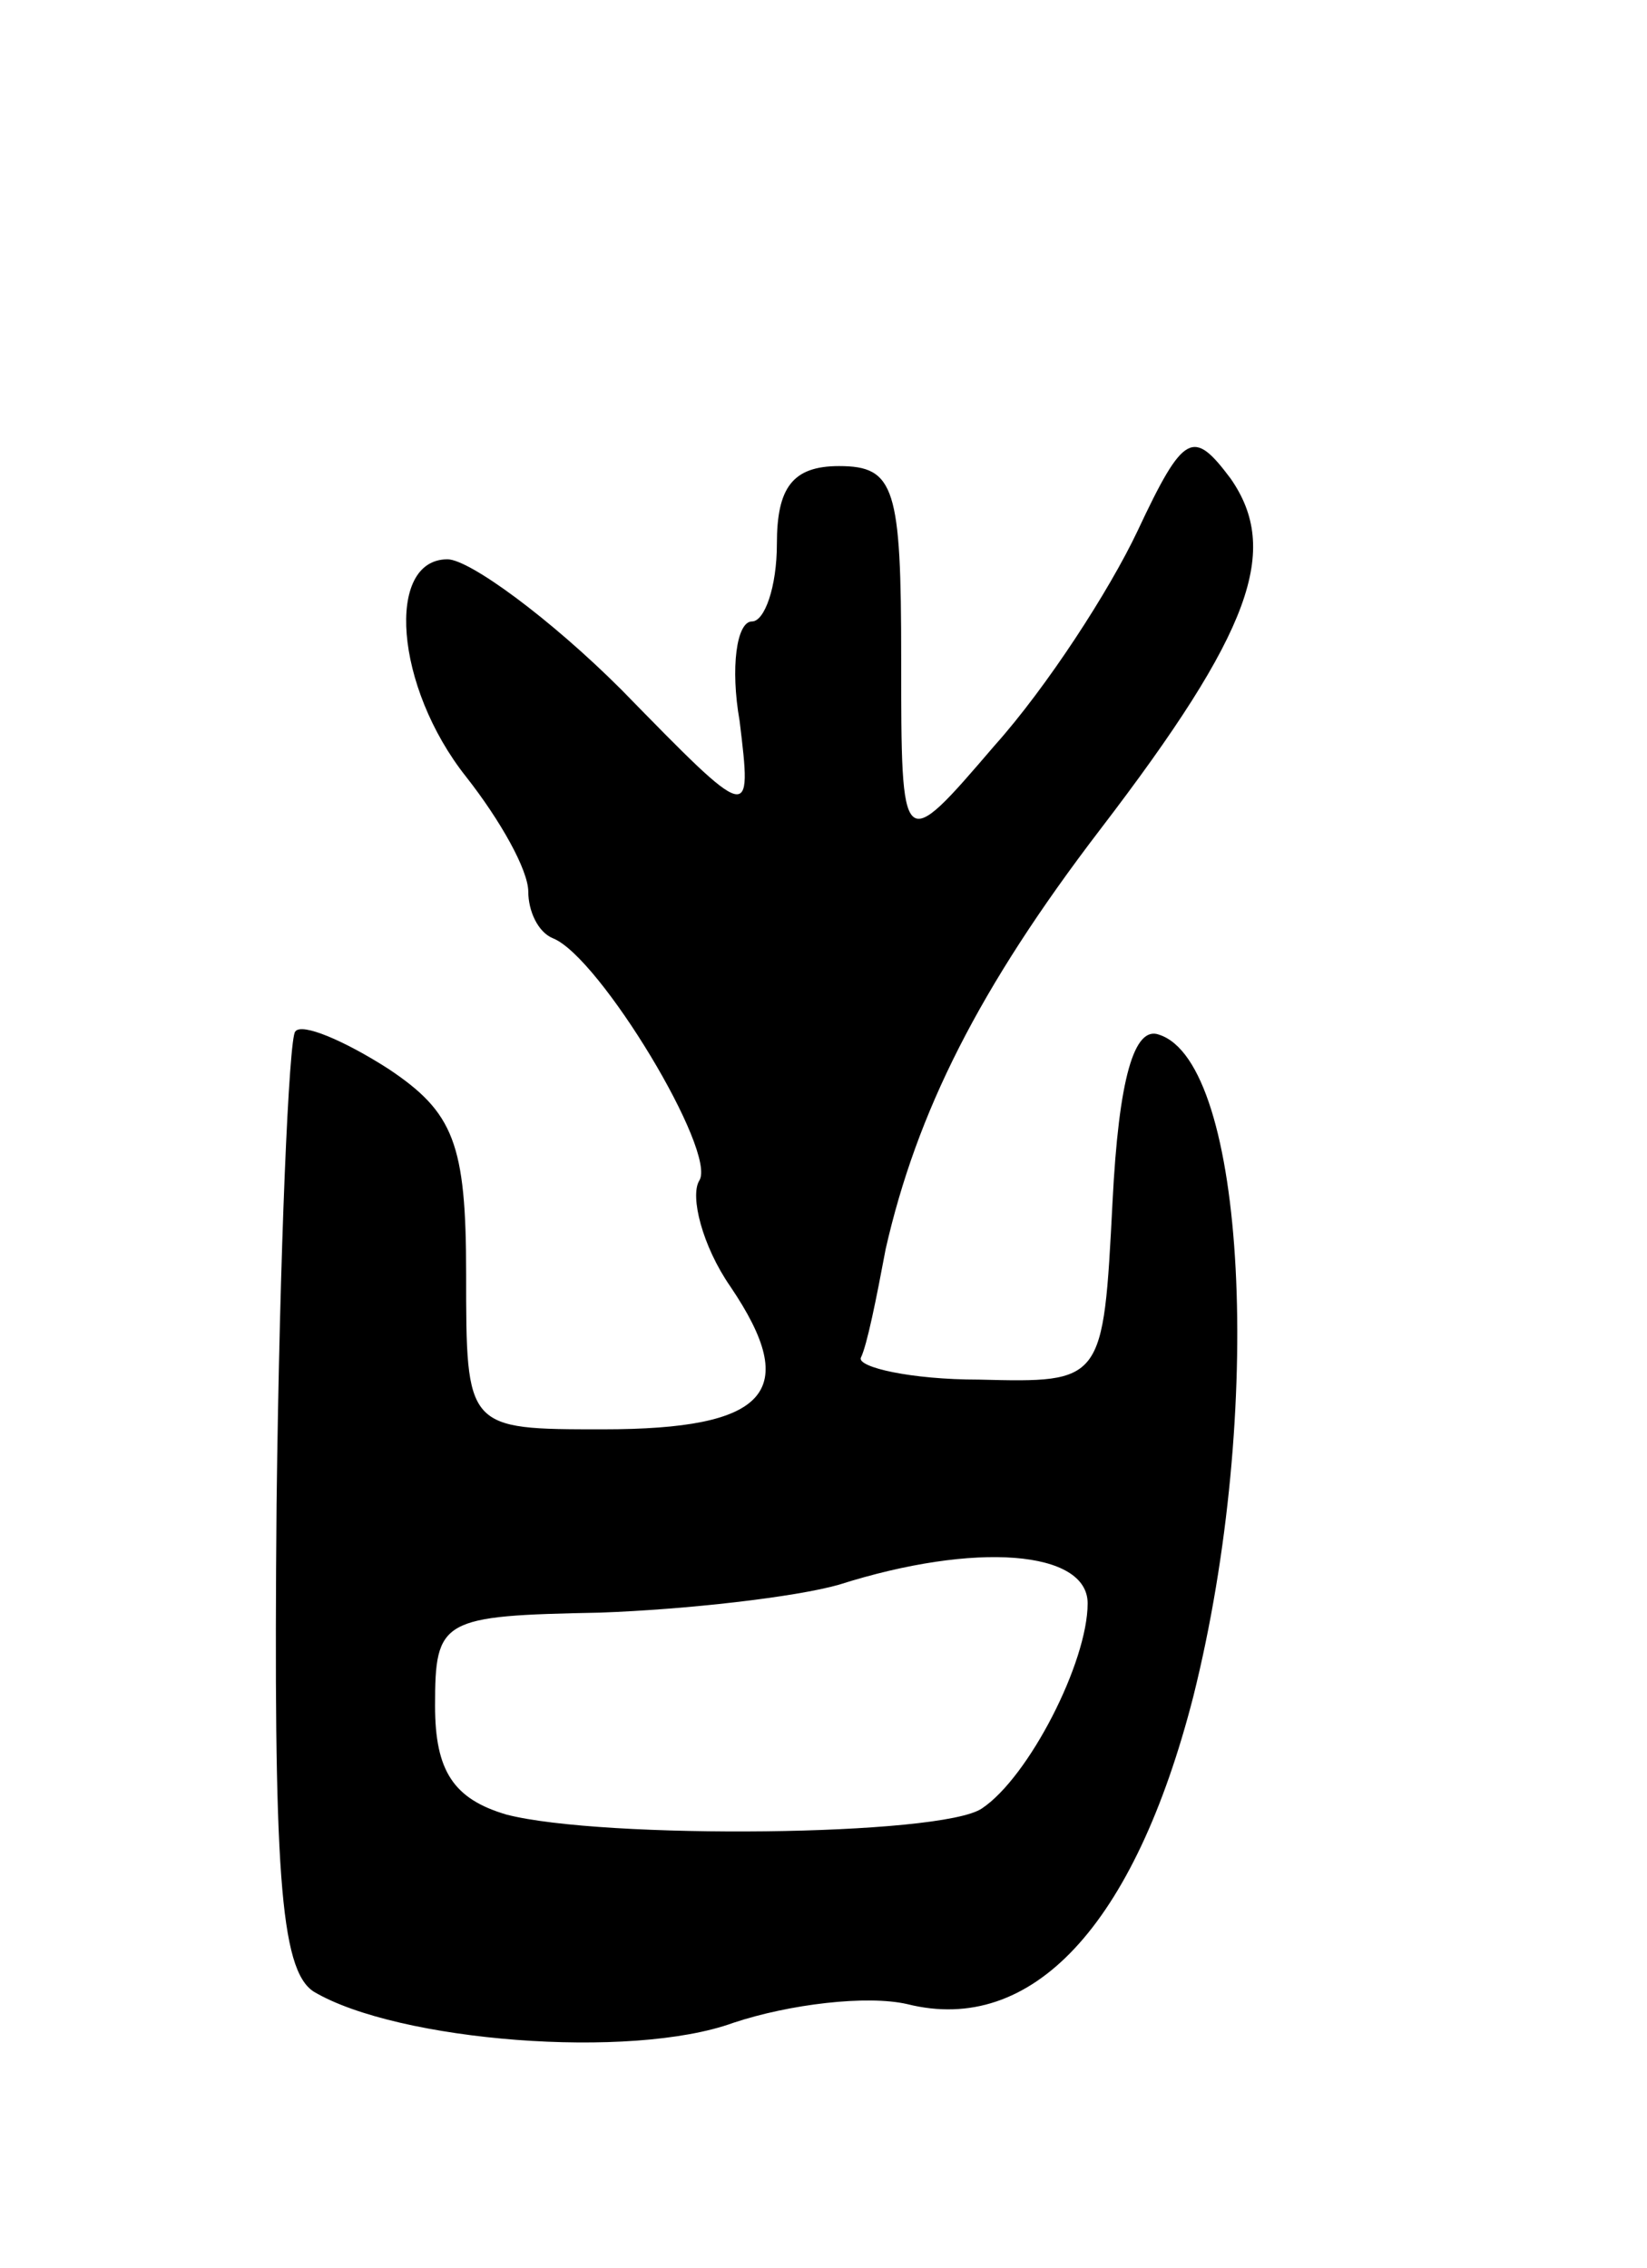 <svg version="1.0" xmlns="http://www.w3.org/2000/svg"
 width="53pt" height="73pt" viewBox="0 0 53 73"
 preserveAspectRatio="xMidYMid meet">
<g transform="translate(0,73) scale(0.1,-0.1)"
fill="#000000" stroke="none">
<path d="M366 559 c-9 -19 -29 -50 -46 -69 -30 -35 -30 -35 -30 28 0 55 -2 62
-20 62 -15 0 -20 -7 -20 -25 0 -14 -4 -25 -8 -25 -5 0 -7 -15 -4 -32 4 -33 4
-33 -38 10 -23 23 -49 42 -56 42 -20 0 -17 -41 6 -70 11 -14 20 -30 20 -37 0
-6 3 -13 8 -15 15 -6 53 -69 47 -78 -3 -5 1 -21 10 -34 23 -34 12 -46 -41 -46
-44 0 -44 0 -44 50 0 42 -4 52 -25 66 -14 9 -28 15 -30 12 -2 -2 -5 -70 -6
-152 -1 -117 1 -150 12 -157 27 -16 102 -22 135 -10 18 6 43 9 56 6 40 -10 73
25 92 99 23 92 17 204 -11 213 -8 3 -13 -14 -15 -54 -3 -58 -3 -58 -43 -57
-22 0 -39 4 -38 7 2 4 5 19 8 35 10 44 30 84 69 135 49 64 58 90 42 113 -12
16 -15 15 -30 -17z m-16 -345 c0 -19 -19 -56 -34 -66 -13 -9 -122 -10 -153 -2
-17 5 -23 14 -23 35 0 28 2 29 53 30 28 1 63 5 77 9 44 14 80 11 80 -6z"/>
</g>
</svg>
